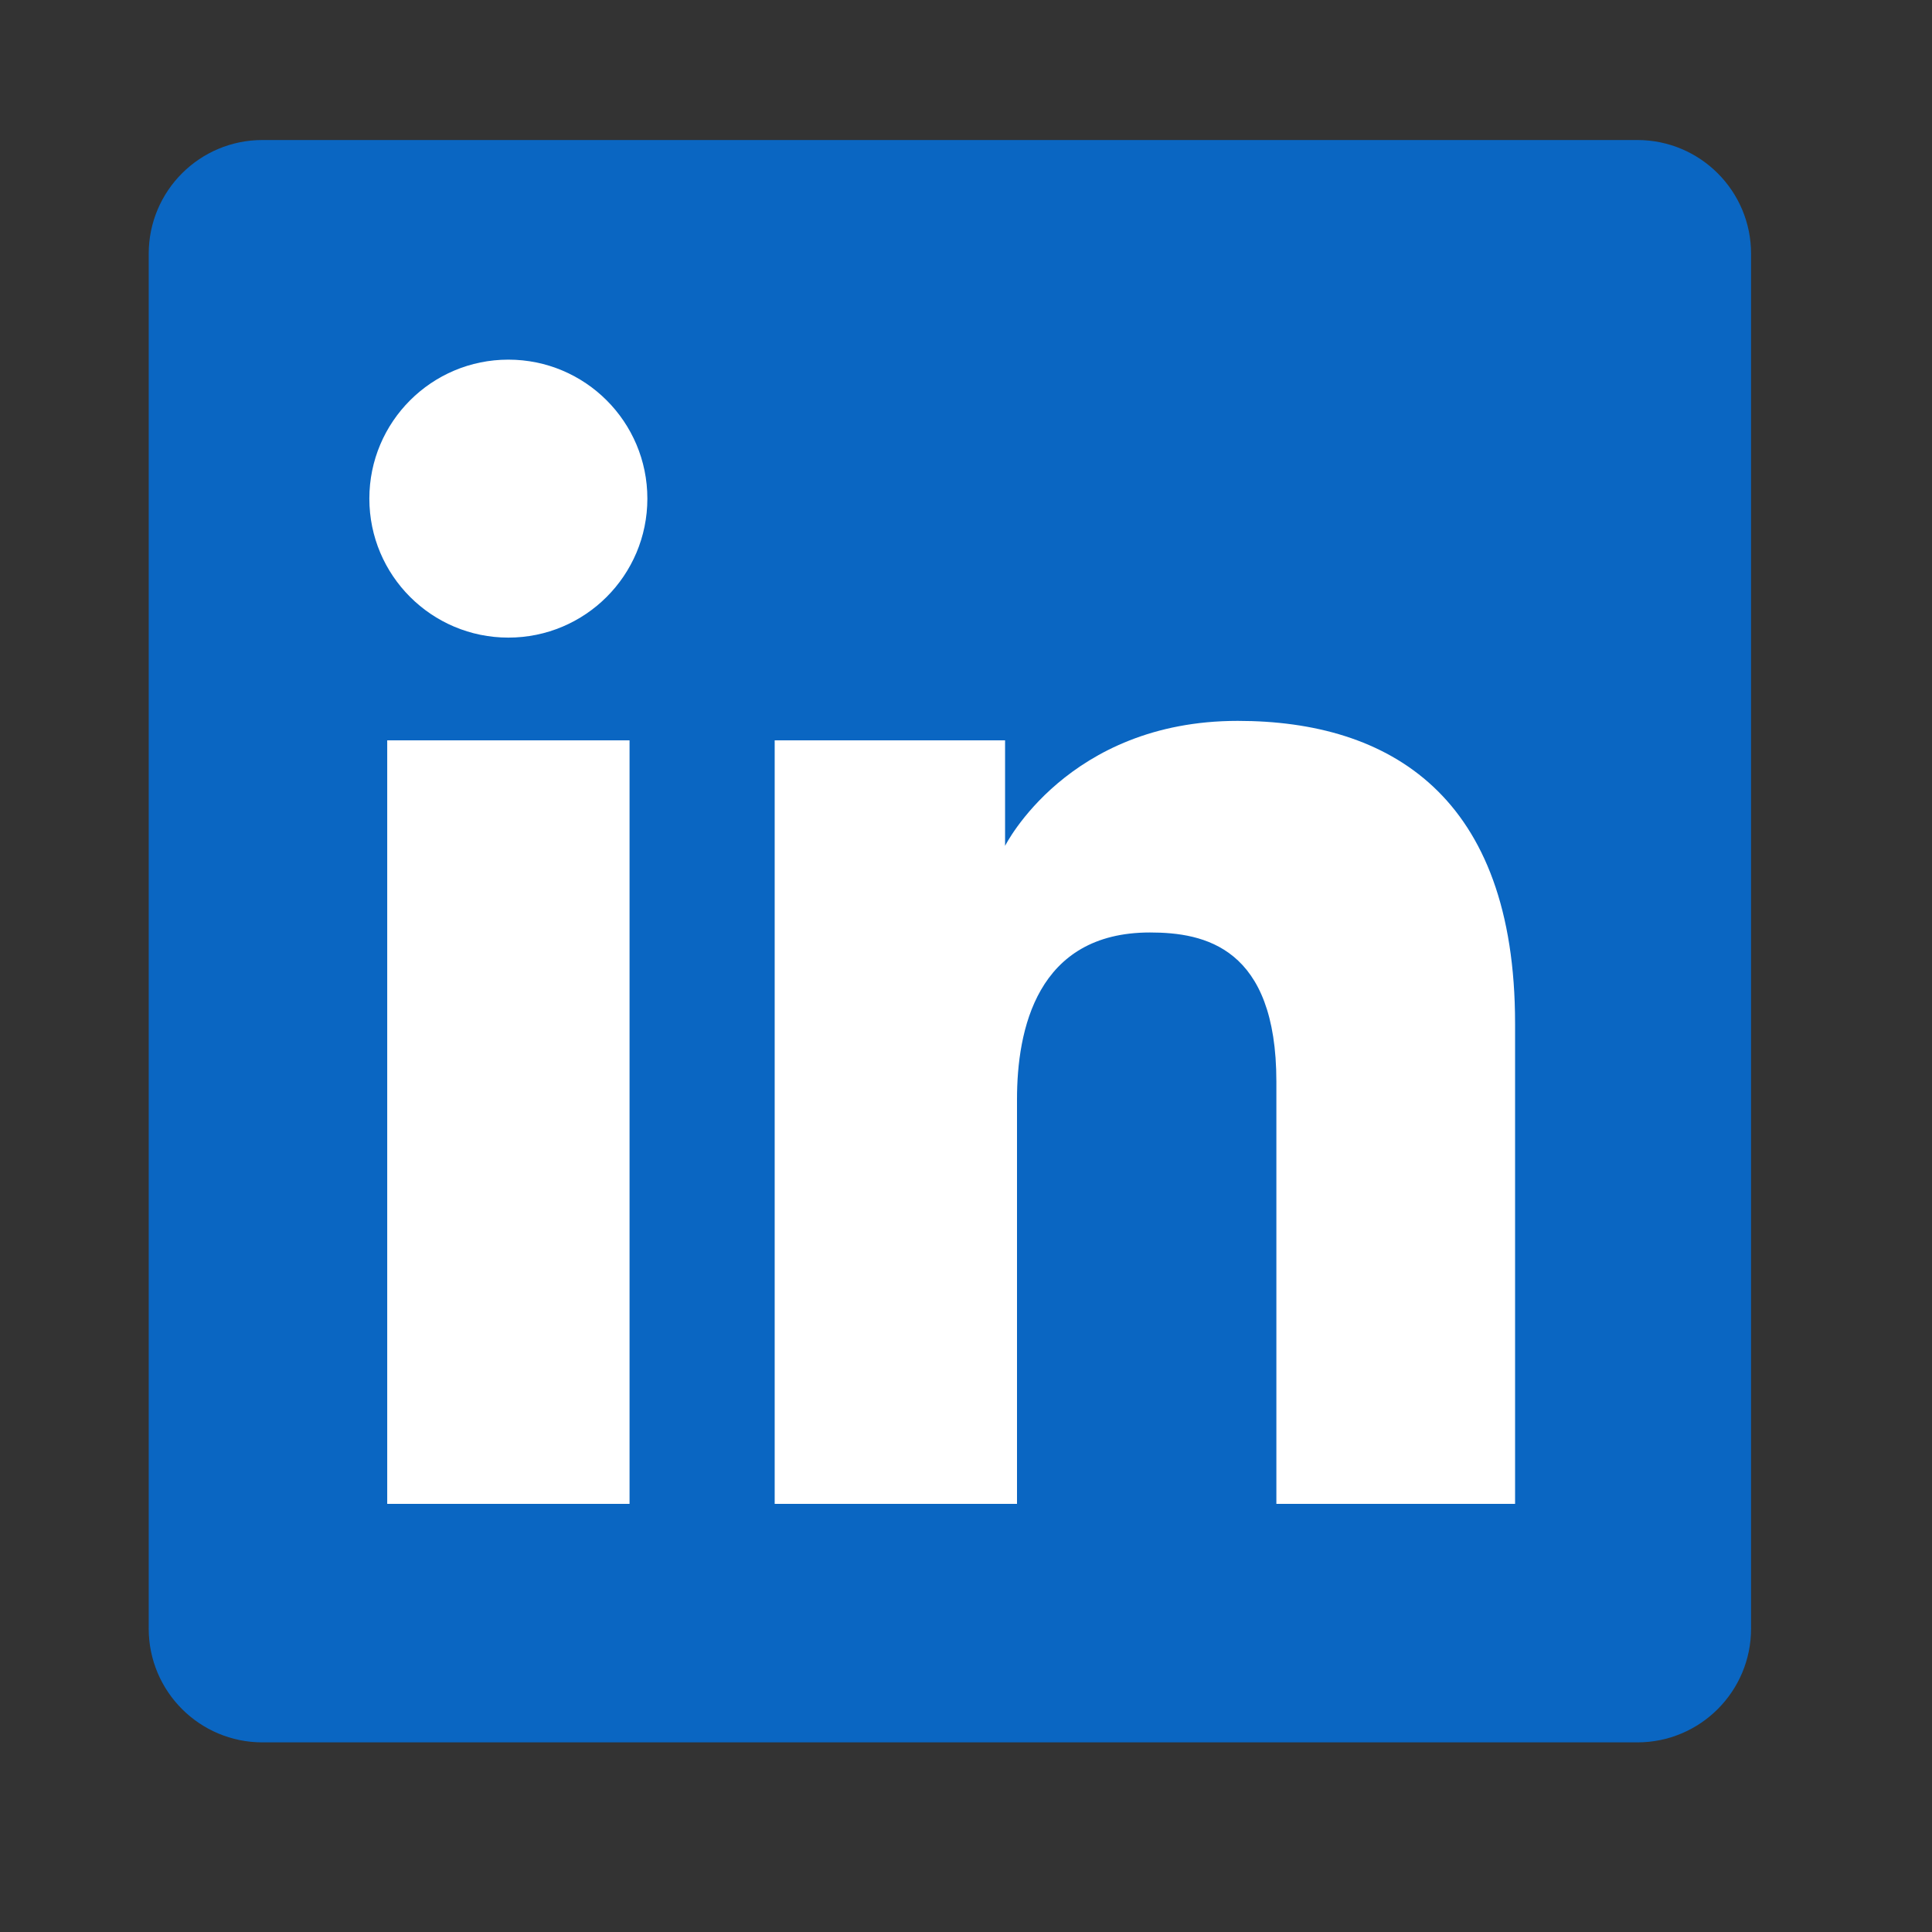 <svg width="40" height="40" viewBox="0 0 40 40" fill="none" xmlns="http://www.w3.org/2000/svg">
<rect x="0" y="0" width="40" height="40" fill="#333333" stroke="none"/>
<g clip-path="url(#clip0_177_9095)">
<path d="M3.079 5.254C3.079 3.953 4.133 2.899 5.434 2.899H33.899C35.2 2.899 36.254 3.953 36.254 5.254V33.719C36.254 35.02 35.2 36.074 33.899 36.074H5.434C4.133 36.074 3.079 35.02 3.079 33.719V5.254Z" fill="#0A66C2"/>
<path d="M10.525 13.201C12.115 13.201 13.403 11.913 13.403 10.323C13.403 8.734 12.115 7.446 10.525 7.446C8.936 7.446 7.647 8.734 7.647 10.323C7.647 11.913 8.936 13.201 10.525 13.201Z" fill="white"/>
<path d="M16.039 15.328H20.809V17.513C20.809 17.513 22.103 14.925 25.625 14.925C28.766 14.925 31.368 16.472 31.368 21.189V31.136H26.426V22.395C26.426 19.612 24.94 19.306 23.808 19.306C21.459 19.306 21.056 21.332 21.056 22.758V31.136H16.039V15.328Z" fill="white"/>
<path d="M8.017 15.328H13.034V31.136H8.017V15.328Z" fill="white"/>
</g>
<defs>
<clipPath id="clip0_177_9095">
<rect width="39.637" height="39.637" fill="white" transform="translate(0.202 0.093)"/>
</clipPath>
</defs>
</svg>
